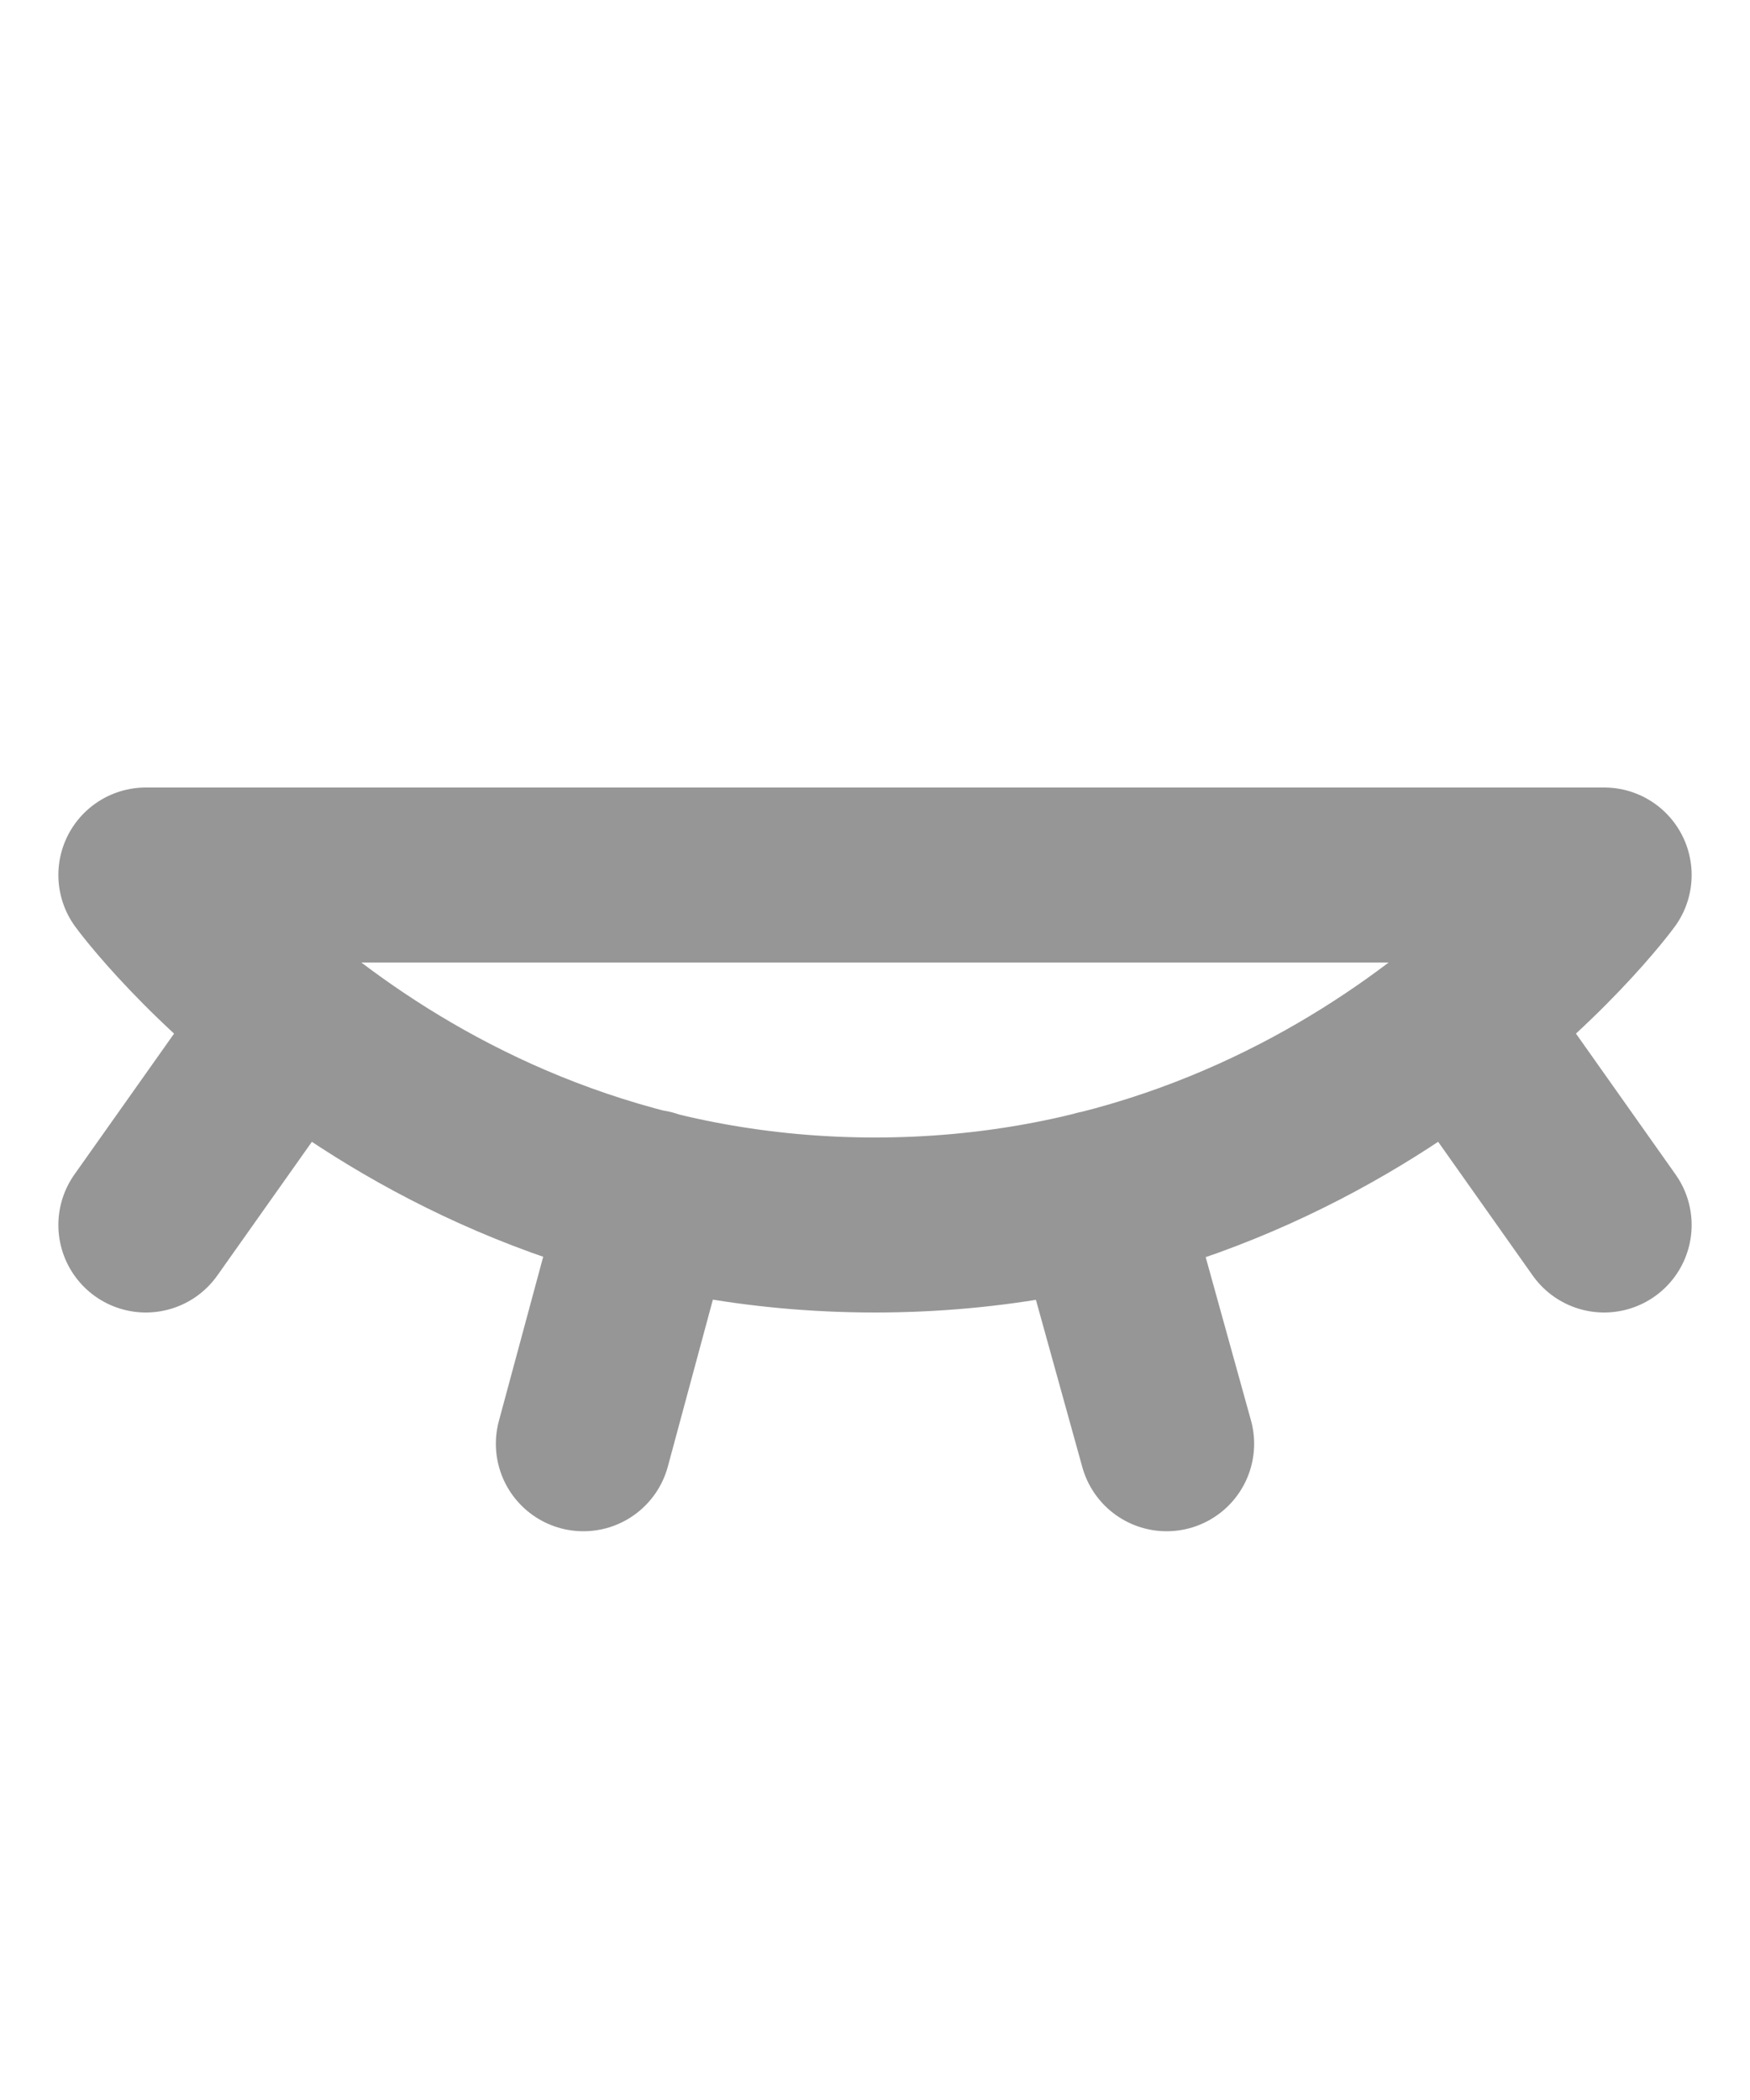 <svg width="20" height="24" viewBox="0 0 20 24" fill="none" xmlns="http://www.w3.org/2000/svg">
<path d="M12.553 13.688L13.333 16.5M1.667 10C1.667 10 4.583 14 10 14C15.417 14 18.333 10 18.333 10H1.667ZM3.333 11.645L1.667 14L3.333 11.645ZM18.333 14L16.67 11.648L18.333 14ZM7.428 13.68L6.667 16.5L7.428 13.68Z" stroke="#2F2F2F" stroke-opacity="0.5" stroke-width="2" stroke-linecap="round" stroke-linejoin="round"/>
</svg>
